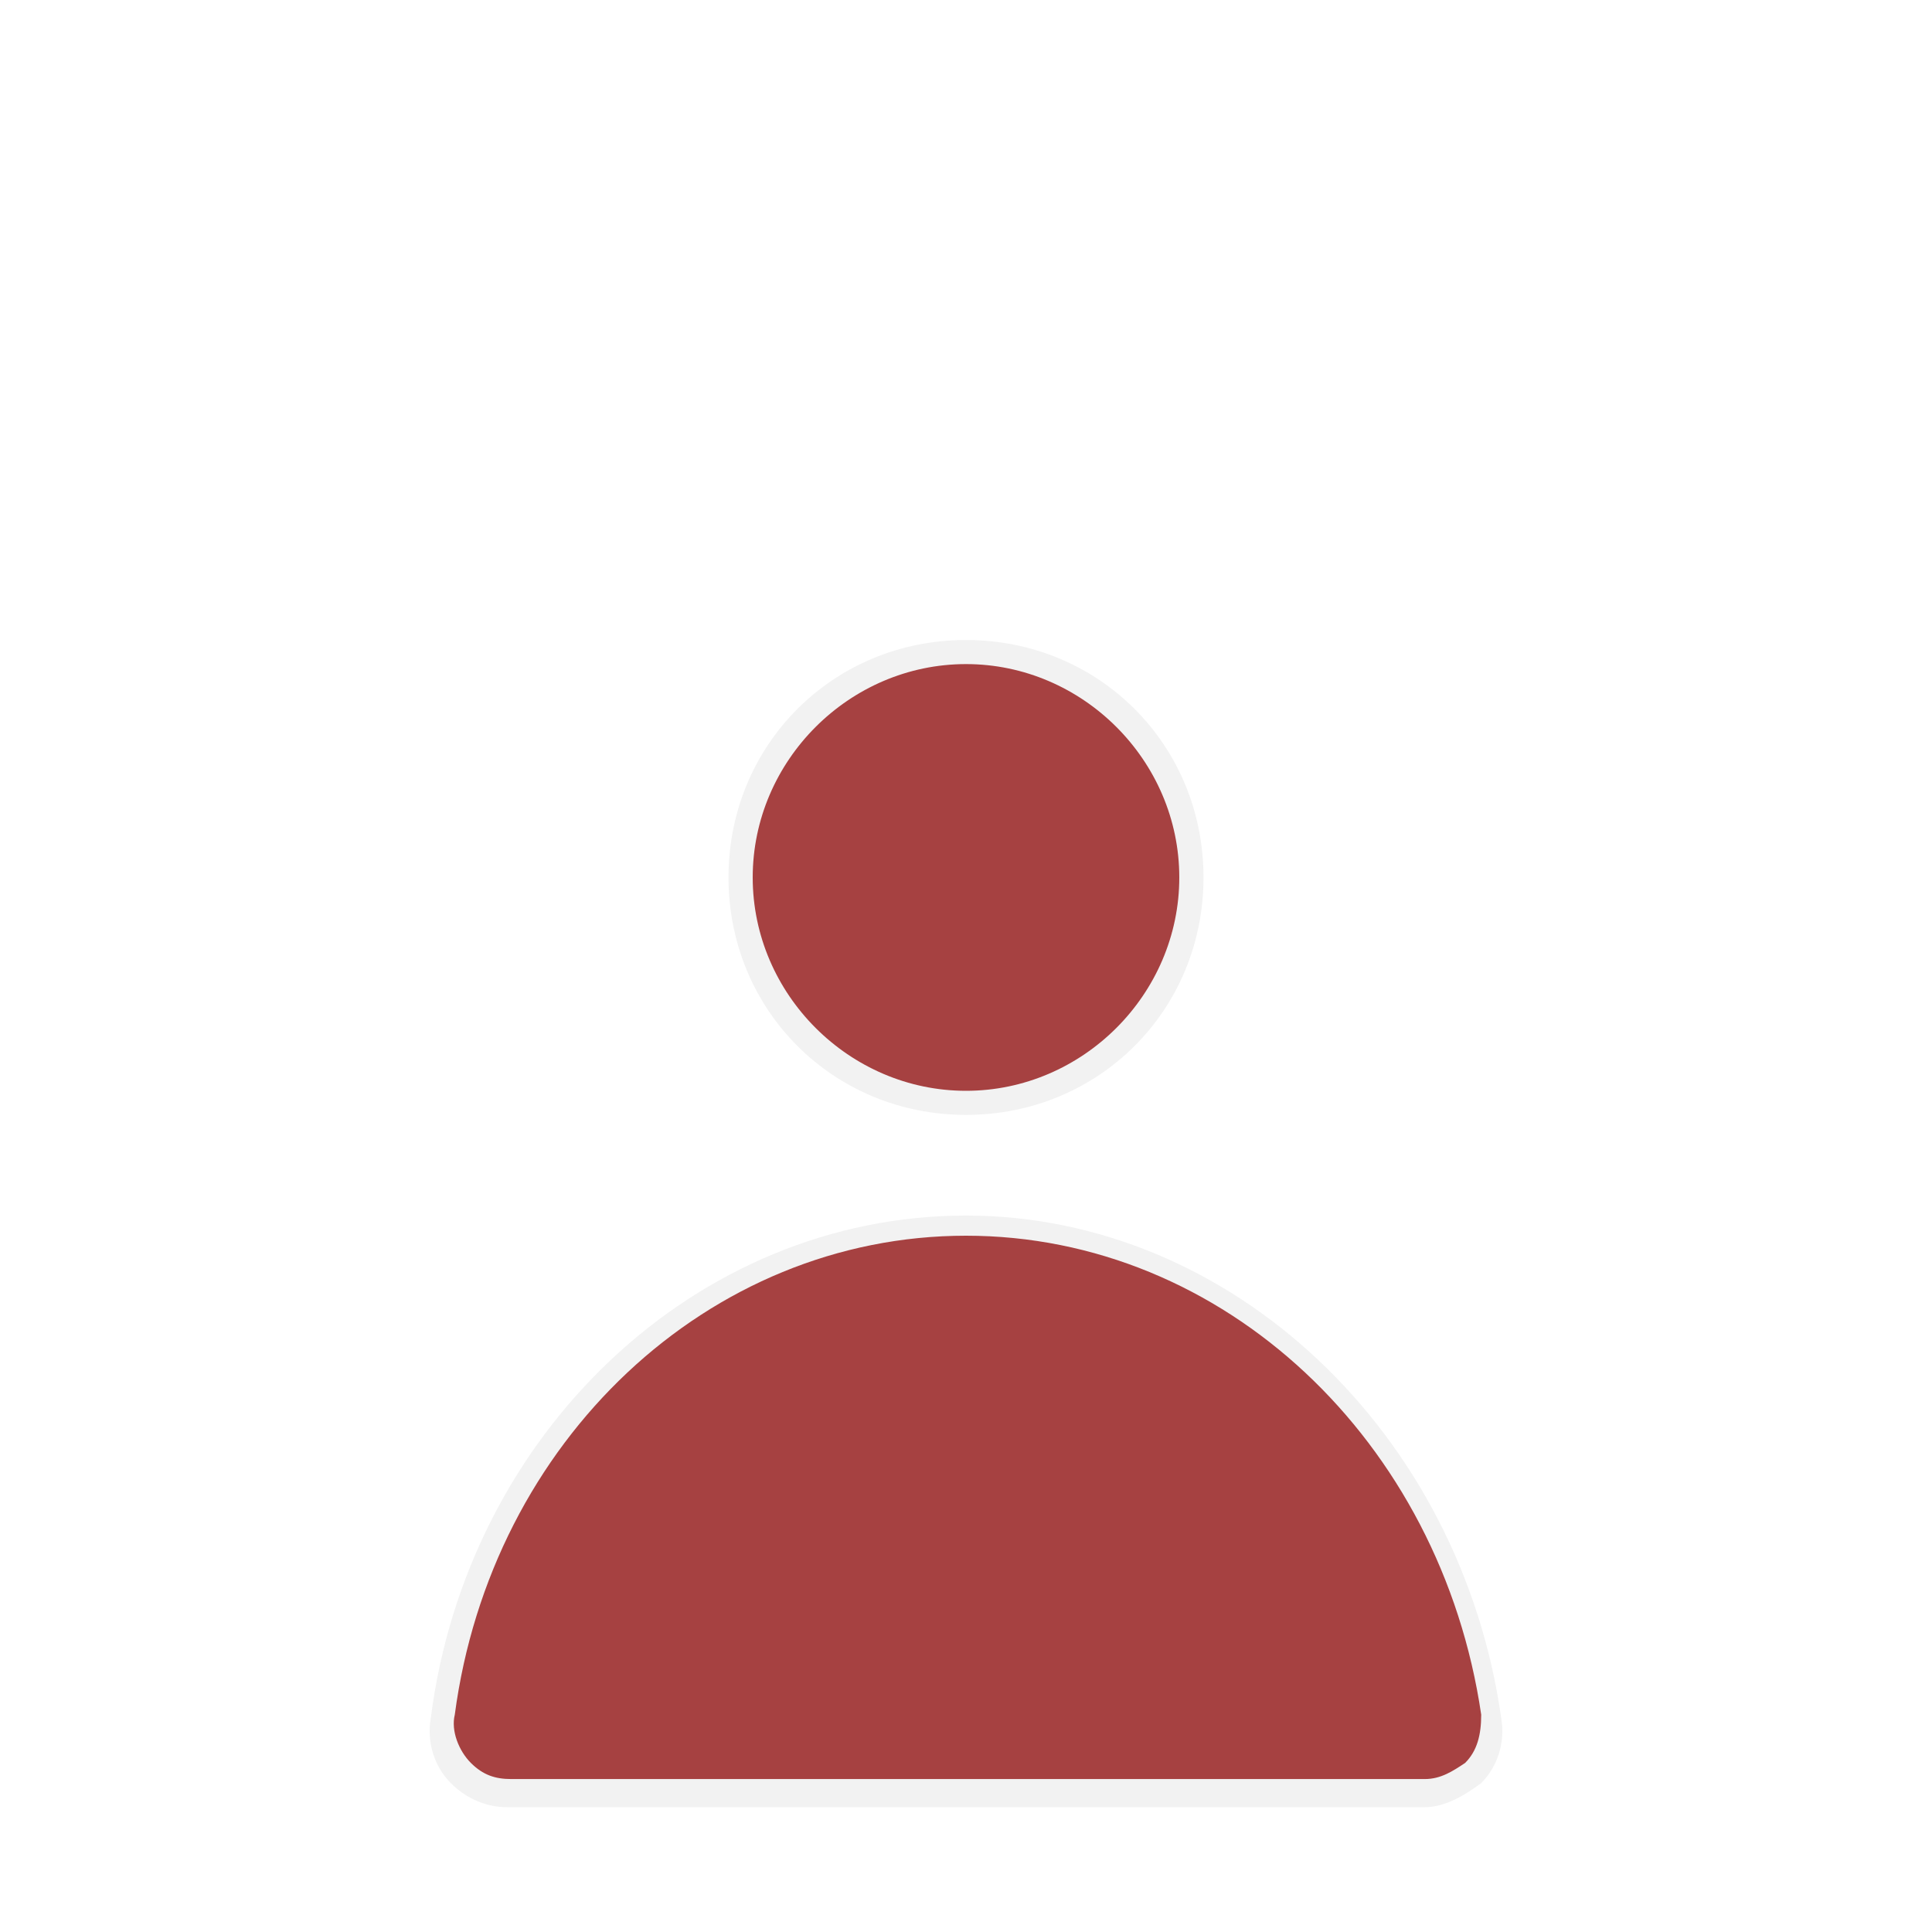 <svg width="30" height="30" viewBox="0 0 30 30" fill="none" xmlns="http://www.w3.org/2000/svg">
<g filter="url(#filter0_i_111_1347)">
<path d="M22.125 23.875C22.75 23.875 23.188 23.312 23.125 22.625C22.562 18.312 19.125 15 15 15C10.875 15 7.437 18.312 6.875 22.625C6.812 23.25 7.25 23.875 7.875 23.875H22.125Z" fill="#A64141"/>
<path d="M22.125 24.062H7.875C7.562 24.062 7.25 23.938 7 23.688C6.75 23.438 6.625 23.062 6.688 22.688C7.25 18.25 10.812 14.875 15 14.875C19.125 14.875 22.688 18.25 23.312 22.688C23.375 23.062 23.25 23.438 23 23.688C22.75 23.875 22.438 24.062 22.125 24.062ZM15 15.188C11 15.188 7.625 18.375 7.062 22.625C7 22.875 7.125 23.188 7.312 23.375C7.5 23.562 7.688 23.625 7.938 23.625H22.125C22.375 23.625 22.562 23.5 22.75 23.375C22.938 23.188 23 22.938 23 22.625C22.375 18.375 19 15.188 15 15.188Z" fill="#F2F2F2"/>
<path d="M15 13.125C16.933 13.125 18.5 11.558 18.5 9.625C18.5 7.692 16.933 6.125 15 6.125C13.067 6.125 11.5 7.692 11.5 9.625C11.5 11.558 13.067 13.125 15 13.125Z" fill="#A64141"/>
<path d="M15 13.312C12.938 13.312 11.312 11.688 11.312 9.625C11.312 7.562 12.938 5.938 15 5.938C17.062 5.938 18.688 7.562 18.688 9.625C18.688 11.688 17.062 13.312 15 13.312ZM15 6.312C13.188 6.312 11.688 7.812 11.688 9.625C11.688 11.438 13.188 12.938 15 12.938C16.812 12.938 18.312 11.438 18.312 9.625C18.312 7.812 16.812 6.312 15 6.312Z" fill="#F2F2F2"/>
</g>
<defs>
<filter id="filter0_i_111_1347" x="0" y="0" width="30" height="34" filterUnits="userSpaceOnUse" color-interpolation-filters="sRGB">
<feFlood flood-opacity="0" result="BackgroundImageFix"/>
<feBlend mode="normal" in="SourceGraphic" in2="BackgroundImageFix" result="shape"/>
<feColorMatrix in="SourceAlpha" type="matrix" values="0 0 0 0 0 0 0 0 0 0 0 0 0 0 0 0 0 0 127 0" result="hardAlpha"/>
<feOffset dy="4"/>
<feGaussianBlur stdDeviation="2"/>
<feComposite in2="hardAlpha" operator="arithmetic" k2="-1" k3="1"/>
<feColorMatrix type="matrix" values="0 0 0 0 0.851 0 0 0 0 0.639 0 0 0 0 0.639 0 0 0 1 0"/>
<feBlend mode="normal" in2="shape" result="effect1_innerShadow_111_1347"/>
</filter>
</defs>
</svg>
